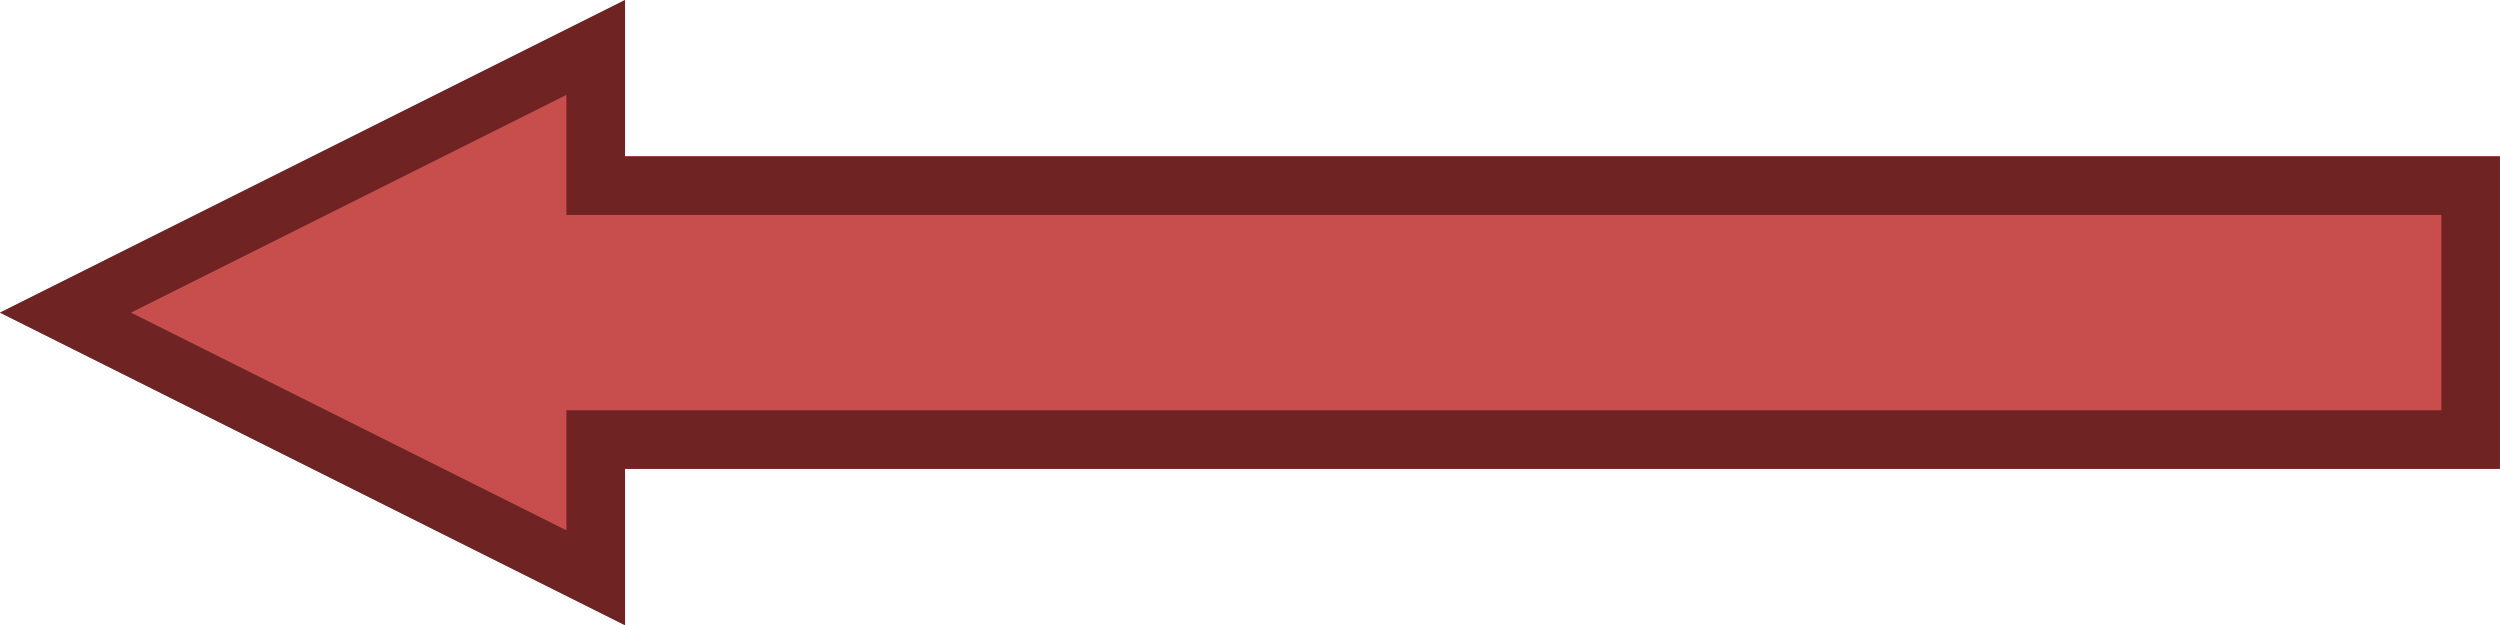 <?xml version="1.0" encoding="UTF-8" standalone="no"?>
<!DOCTYPE svg PUBLIC "-//W3C//DTD SVG 1.1//EN" "http://www.w3.org/Graphics/SVG/1.1/DTD/svg11.dtd">
<svg width="100%" height="100%" viewBox="0 0 256 64" version="1.1" xmlns="http://www.w3.org/2000/svg" xmlns:xlink="http://www.w3.org/1999/xlink" xml:space="preserve" xmlns:serif="http://www.serif.com/" style="fill-rule:evenodd;clip-rule:evenodd;stroke-linejoin:round;stroke-miterlimit:2;">
    <g transform="matrix(1.094,0,0,1.829,-12.034,-18.286)">
        <path d="M69.5,36.25L69.5,45L11,27.5L69.5,10L69.5,18.75L245,18.75L245,36.25L69.5,36.25Z" style="fill:rgb(199,78,77);"/>
        <path d="M69.5,36.25L69.5,45L11,27.5L69.5,10L69.5,18.75L245,18.75L245,36.25L69.5,36.25ZM69.5,32.969C69.5,32.969 209.808,32.969 239.516,32.969C239.516,32.969 239.516,22.031 239.516,22.031L64.016,22.031L64.016,15.309L23.263,27.5L64.016,39.691L64.016,32.969L69.5,32.969Z" style="fill:rgb(112,35,35);"/>
    </g>
</svg>
